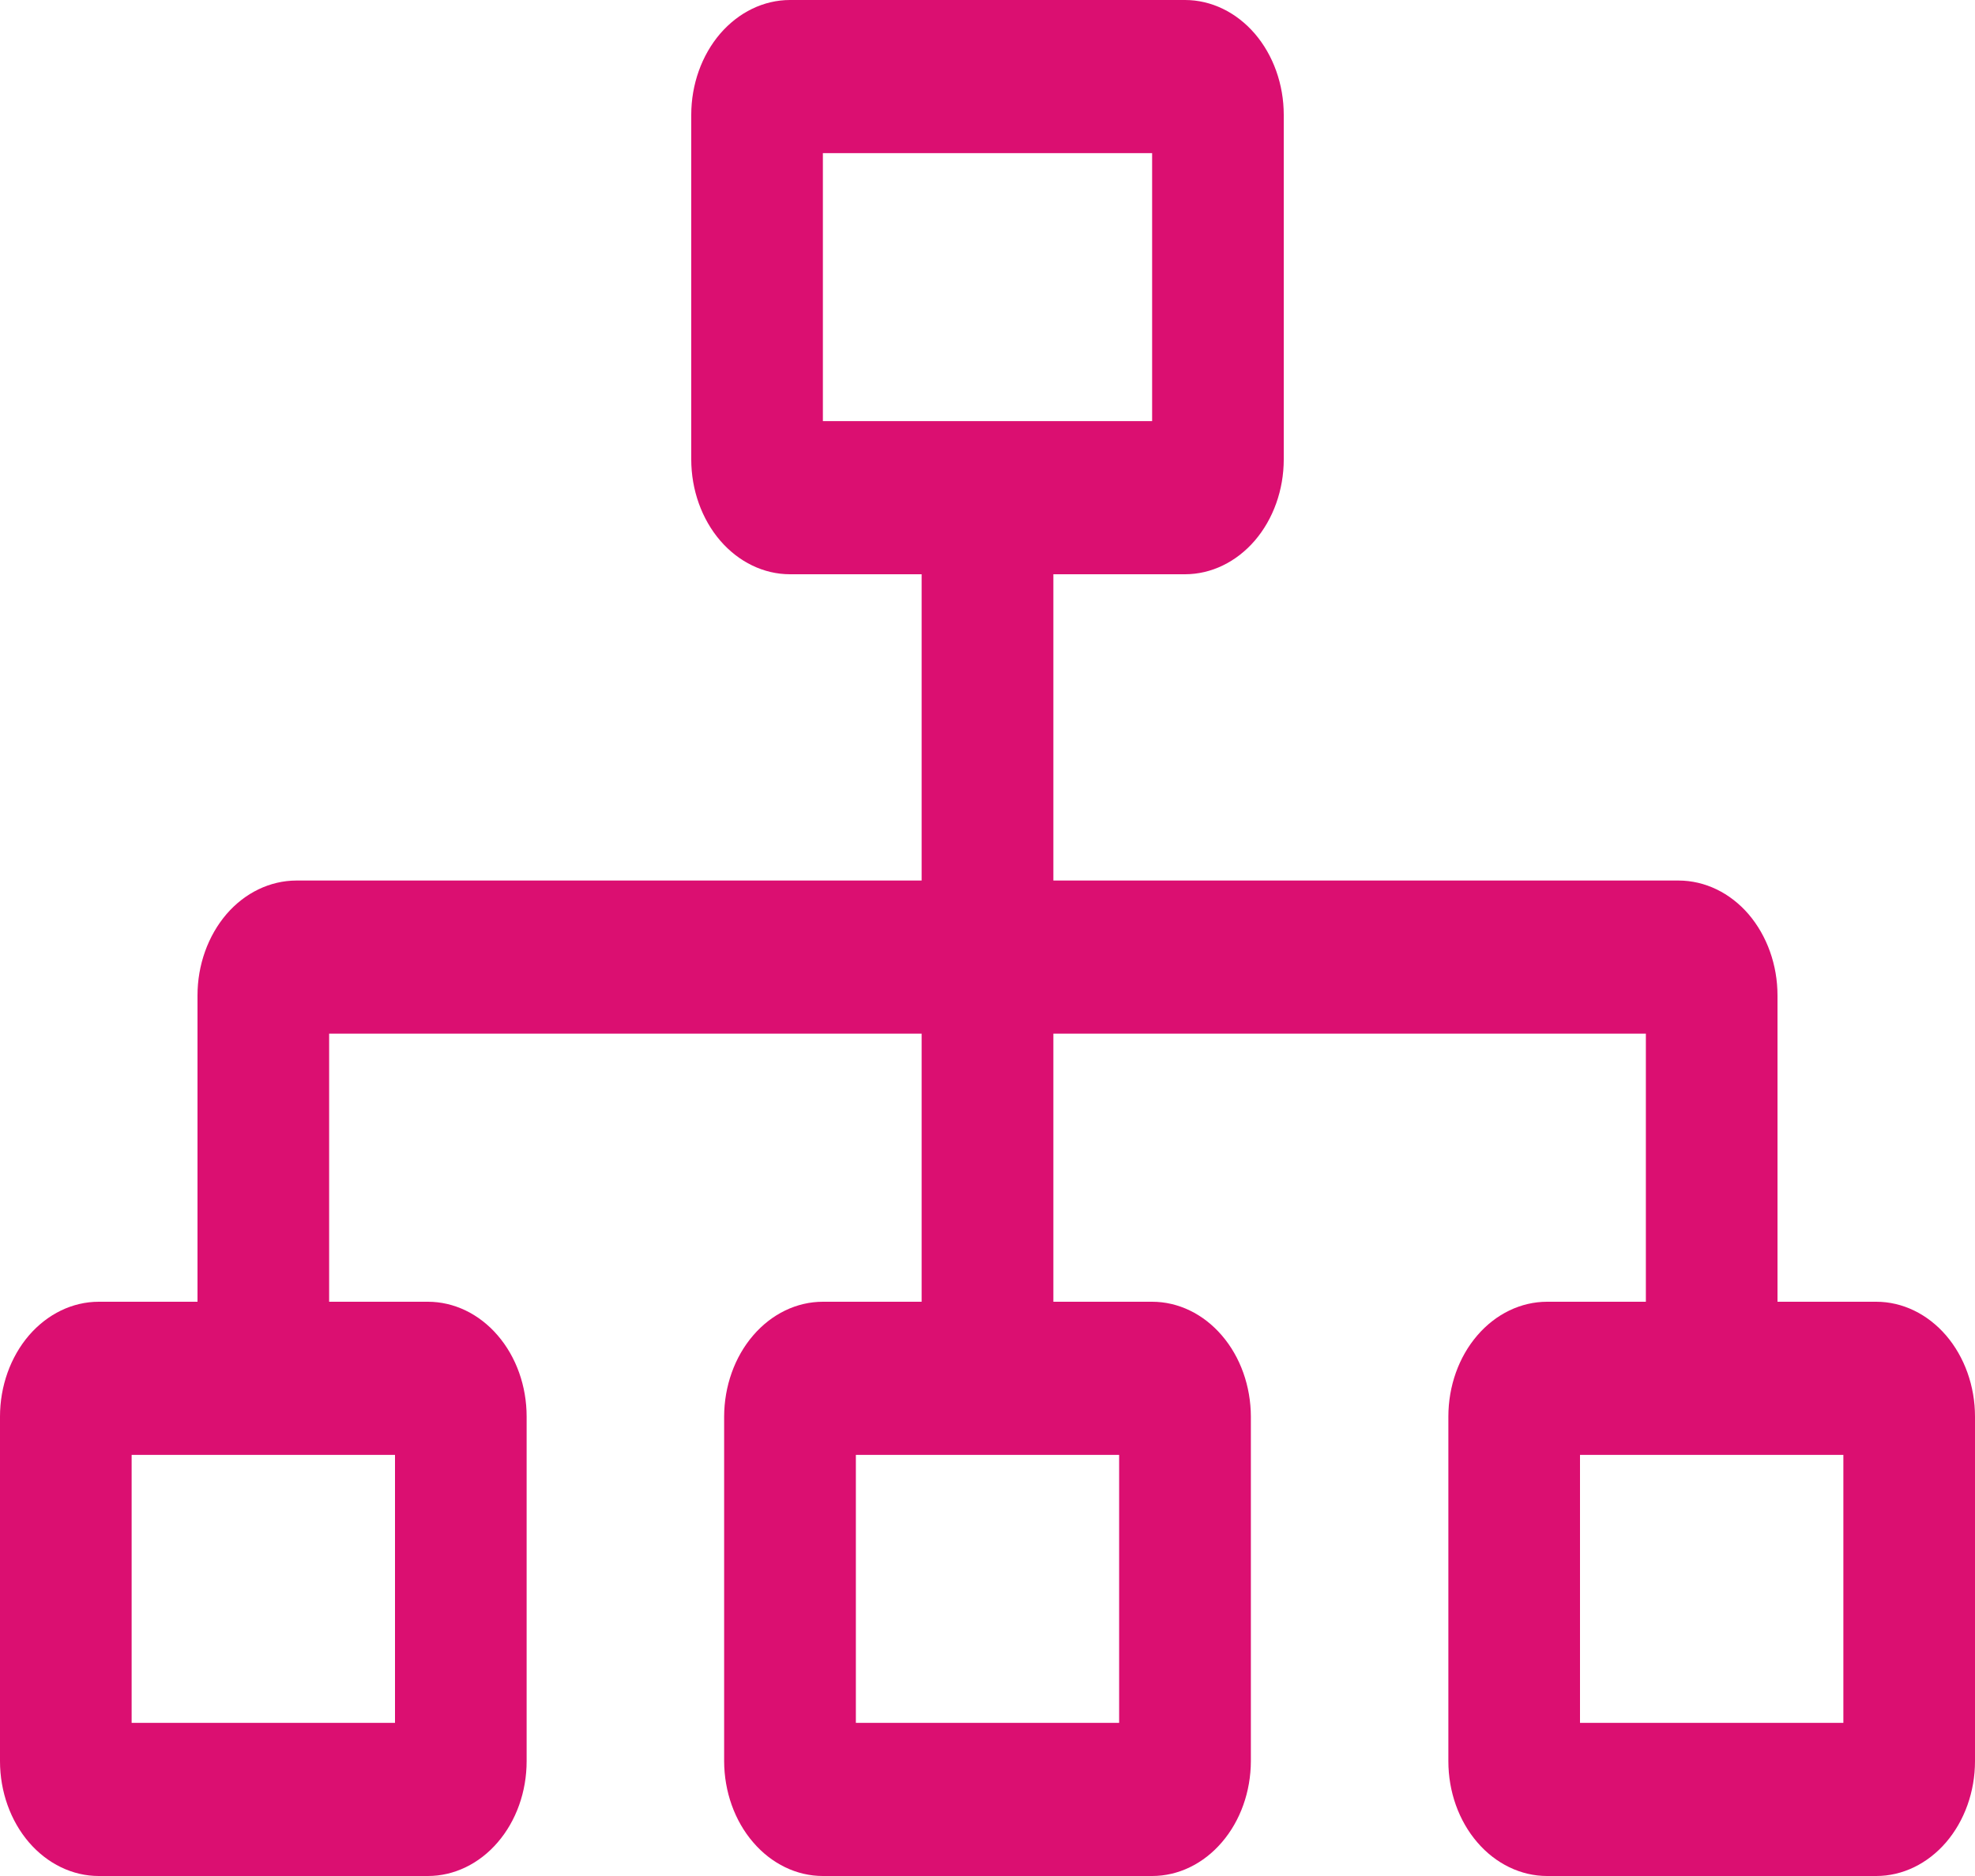 <svg width="20" height="19" viewBox="0 0 20 19" fill="none" xmlns="http://www.w3.org/2000/svg">
<path d="M19 13.184H18V10.082C18 9.773 17.894 9.478 17.707 9.259C17.519 9.041 17.265 8.919 17 8.918H10.667V5.816H12C12.265 5.816 12.519 5.693 12.707 5.475C12.894 5.257 13 4.961 13 4.653V1.163C13 0.855 12.894 0.559 12.707 0.341C12.519 0.123 12.265 0 12 0H8C7.735 0 7.481 0.123 7.293 0.341C7.106 0.559 7 0.855 7 1.163V4.653C7 4.961 7.106 5.257 7.293 5.475C7.481 5.693 7.735 5.816 8 5.816H9.333V8.918H3C2.735 8.919 2.481 9.041 2.293 9.259C2.106 9.478 2 9.773 2 10.082V13.184H1C0.735 13.184 0.481 13.307 0.293 13.525C0.106 13.743 0 14.039 0 14.347V17.837C0 18.145 0.106 18.441 0.293 18.659C0.481 18.877 0.735 19 1 19H4.333C4.598 19 4.853 18.877 5.04 18.659C5.228 18.441 5.333 18.145 5.333 17.837V14.347C5.333 14.039 5.228 13.743 5.04 13.525C4.853 13.307 4.598 13.184 4.333 13.184H3.333V10.469H9.333V13.184H8.333C8.068 13.184 7.814 13.307 7.627 13.525C7.439 13.743 7.334 14.039 7.333 14.347V17.837C7.334 18.145 7.439 18.441 7.627 18.659C7.814 18.877 8.068 19 8.333 19H11.667C11.932 19 12.186 18.877 12.373 18.659C12.561 18.441 12.666 18.145 12.667 17.837V14.347C12.666 14.039 12.561 13.743 12.373 13.525C12.186 13.307 11.932 13.184 11.667 13.184H10.667V10.469H16.667V13.184H15.667C15.402 13.184 15.147 13.307 14.96 13.525C14.772 13.743 14.667 14.039 14.667 14.347V17.837C14.667 18.145 14.772 18.441 14.96 18.659C15.147 18.877 15.402 19 15.667 19H19C19.265 19 19.519 18.877 19.707 18.659C19.894 18.441 20 18.145 20 17.837V14.347C20 14.039 19.894 13.743 19.707 13.525C19.519 13.307 19.265 13.184 19 13.184ZM8.333 1.551H11.667V4.265H8.333V1.551ZM4 14.735V17.449H1.333V14.735H4ZM11.333 14.735V17.449H8.667V14.735H11.333ZM18.667 17.449H16V14.735H18.667V17.449Z" fill="#DB0F71"/>
</svg>
